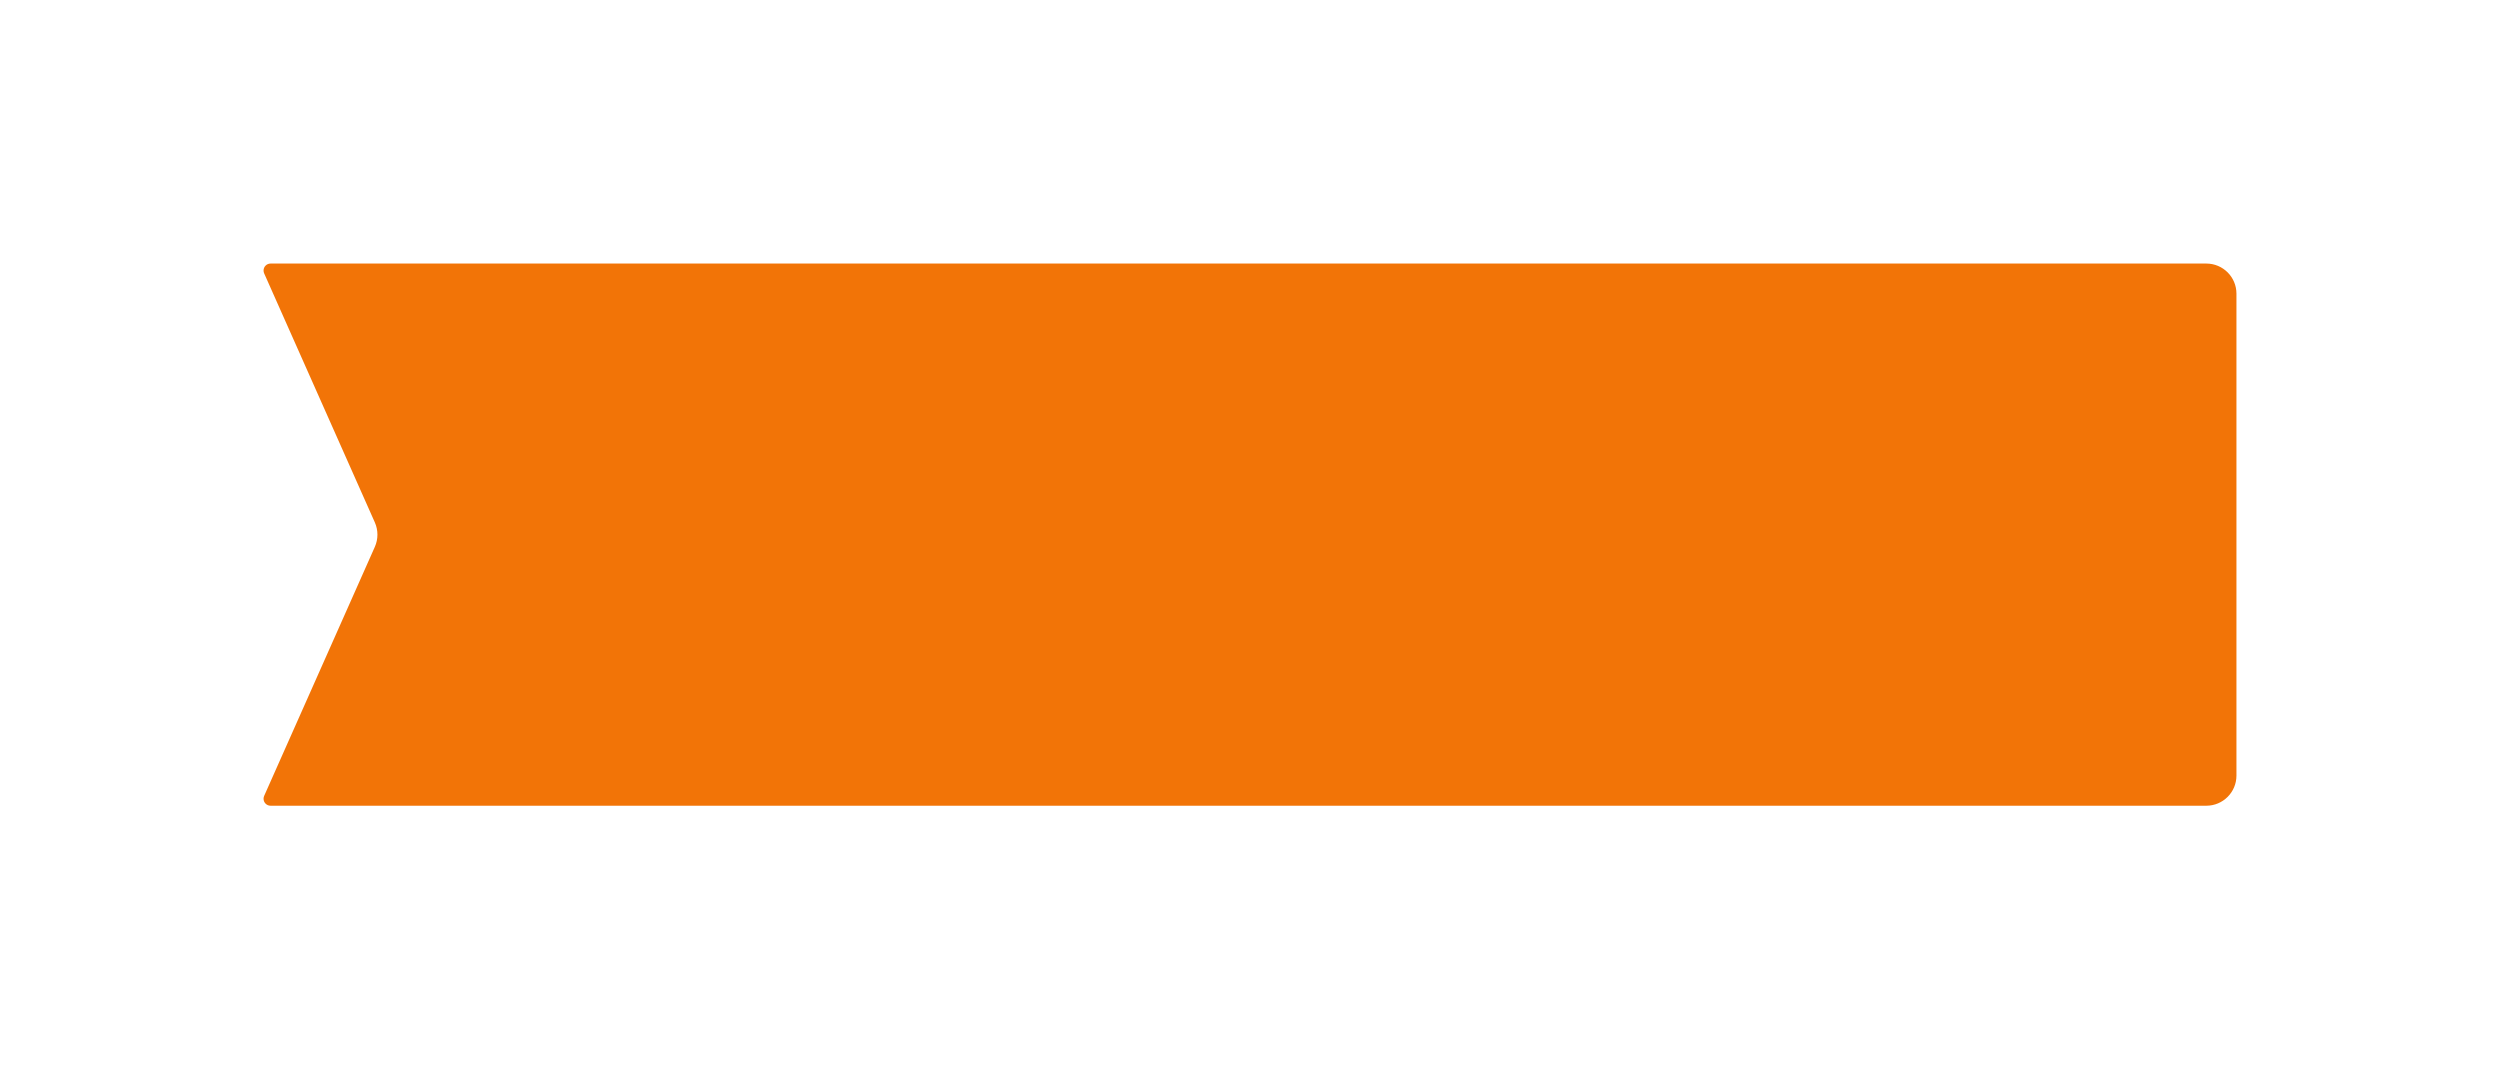 <svg width="332" height="142" viewBox="0 0 332 142" fill="none" xmlns="http://www.w3.org/2000/svg">
<g filter="url(#filter0_d_1295_3954)">
<path fill-rule="evenodd" clip-rule="evenodd" d="M35.08 101.695C35.027 101.814 35 101.942 35 102.072C35 102.584 35.416 103 35.928 103H293C295.209 103 297 101.209 297 99V35C297 32.791 295.209 31 293 31H35.928C35.416 31 35 31.416 35 31.928C35 32.058 35.027 32.186 35.08 32.305L49.778 65.375C50.238 66.41 50.238 67.59 49.778 68.625L35.08 101.695Z" fill="#F27407"/>
</g>
<defs>
<filter id="filter0_d_1295_3954" x="0" y="0" width="332" height="142" filterUnits="userSpaceOnUse" color-interpolation-filters="sRGB">
<feFlood flood-opacity="0" result="BackgroundImageFix"/>
<feColorMatrix in="SourceAlpha" type="matrix" values="0 0 0 0 0 0 0 0 0 0 0 0 0 0 0 0 0 0 127 0" result="hardAlpha"/>
<feOffset dy="4"/>
<feGaussianBlur stdDeviation="17.5"/>
<feColorMatrix type="matrix" values="0 0 0 0 0 0 0 0 0 0 0 0 0 0 0 0 0 0 0.1 0"/>
<feBlend mode="normal" in2="BackgroundImageFix" result="effect1_dropShadow_1295_3954"/>
<feBlend mode="normal" in="SourceGraphic" in2="effect1_dropShadow_1295_3954" result="shape"/>
</filter>
</defs>
</svg>
